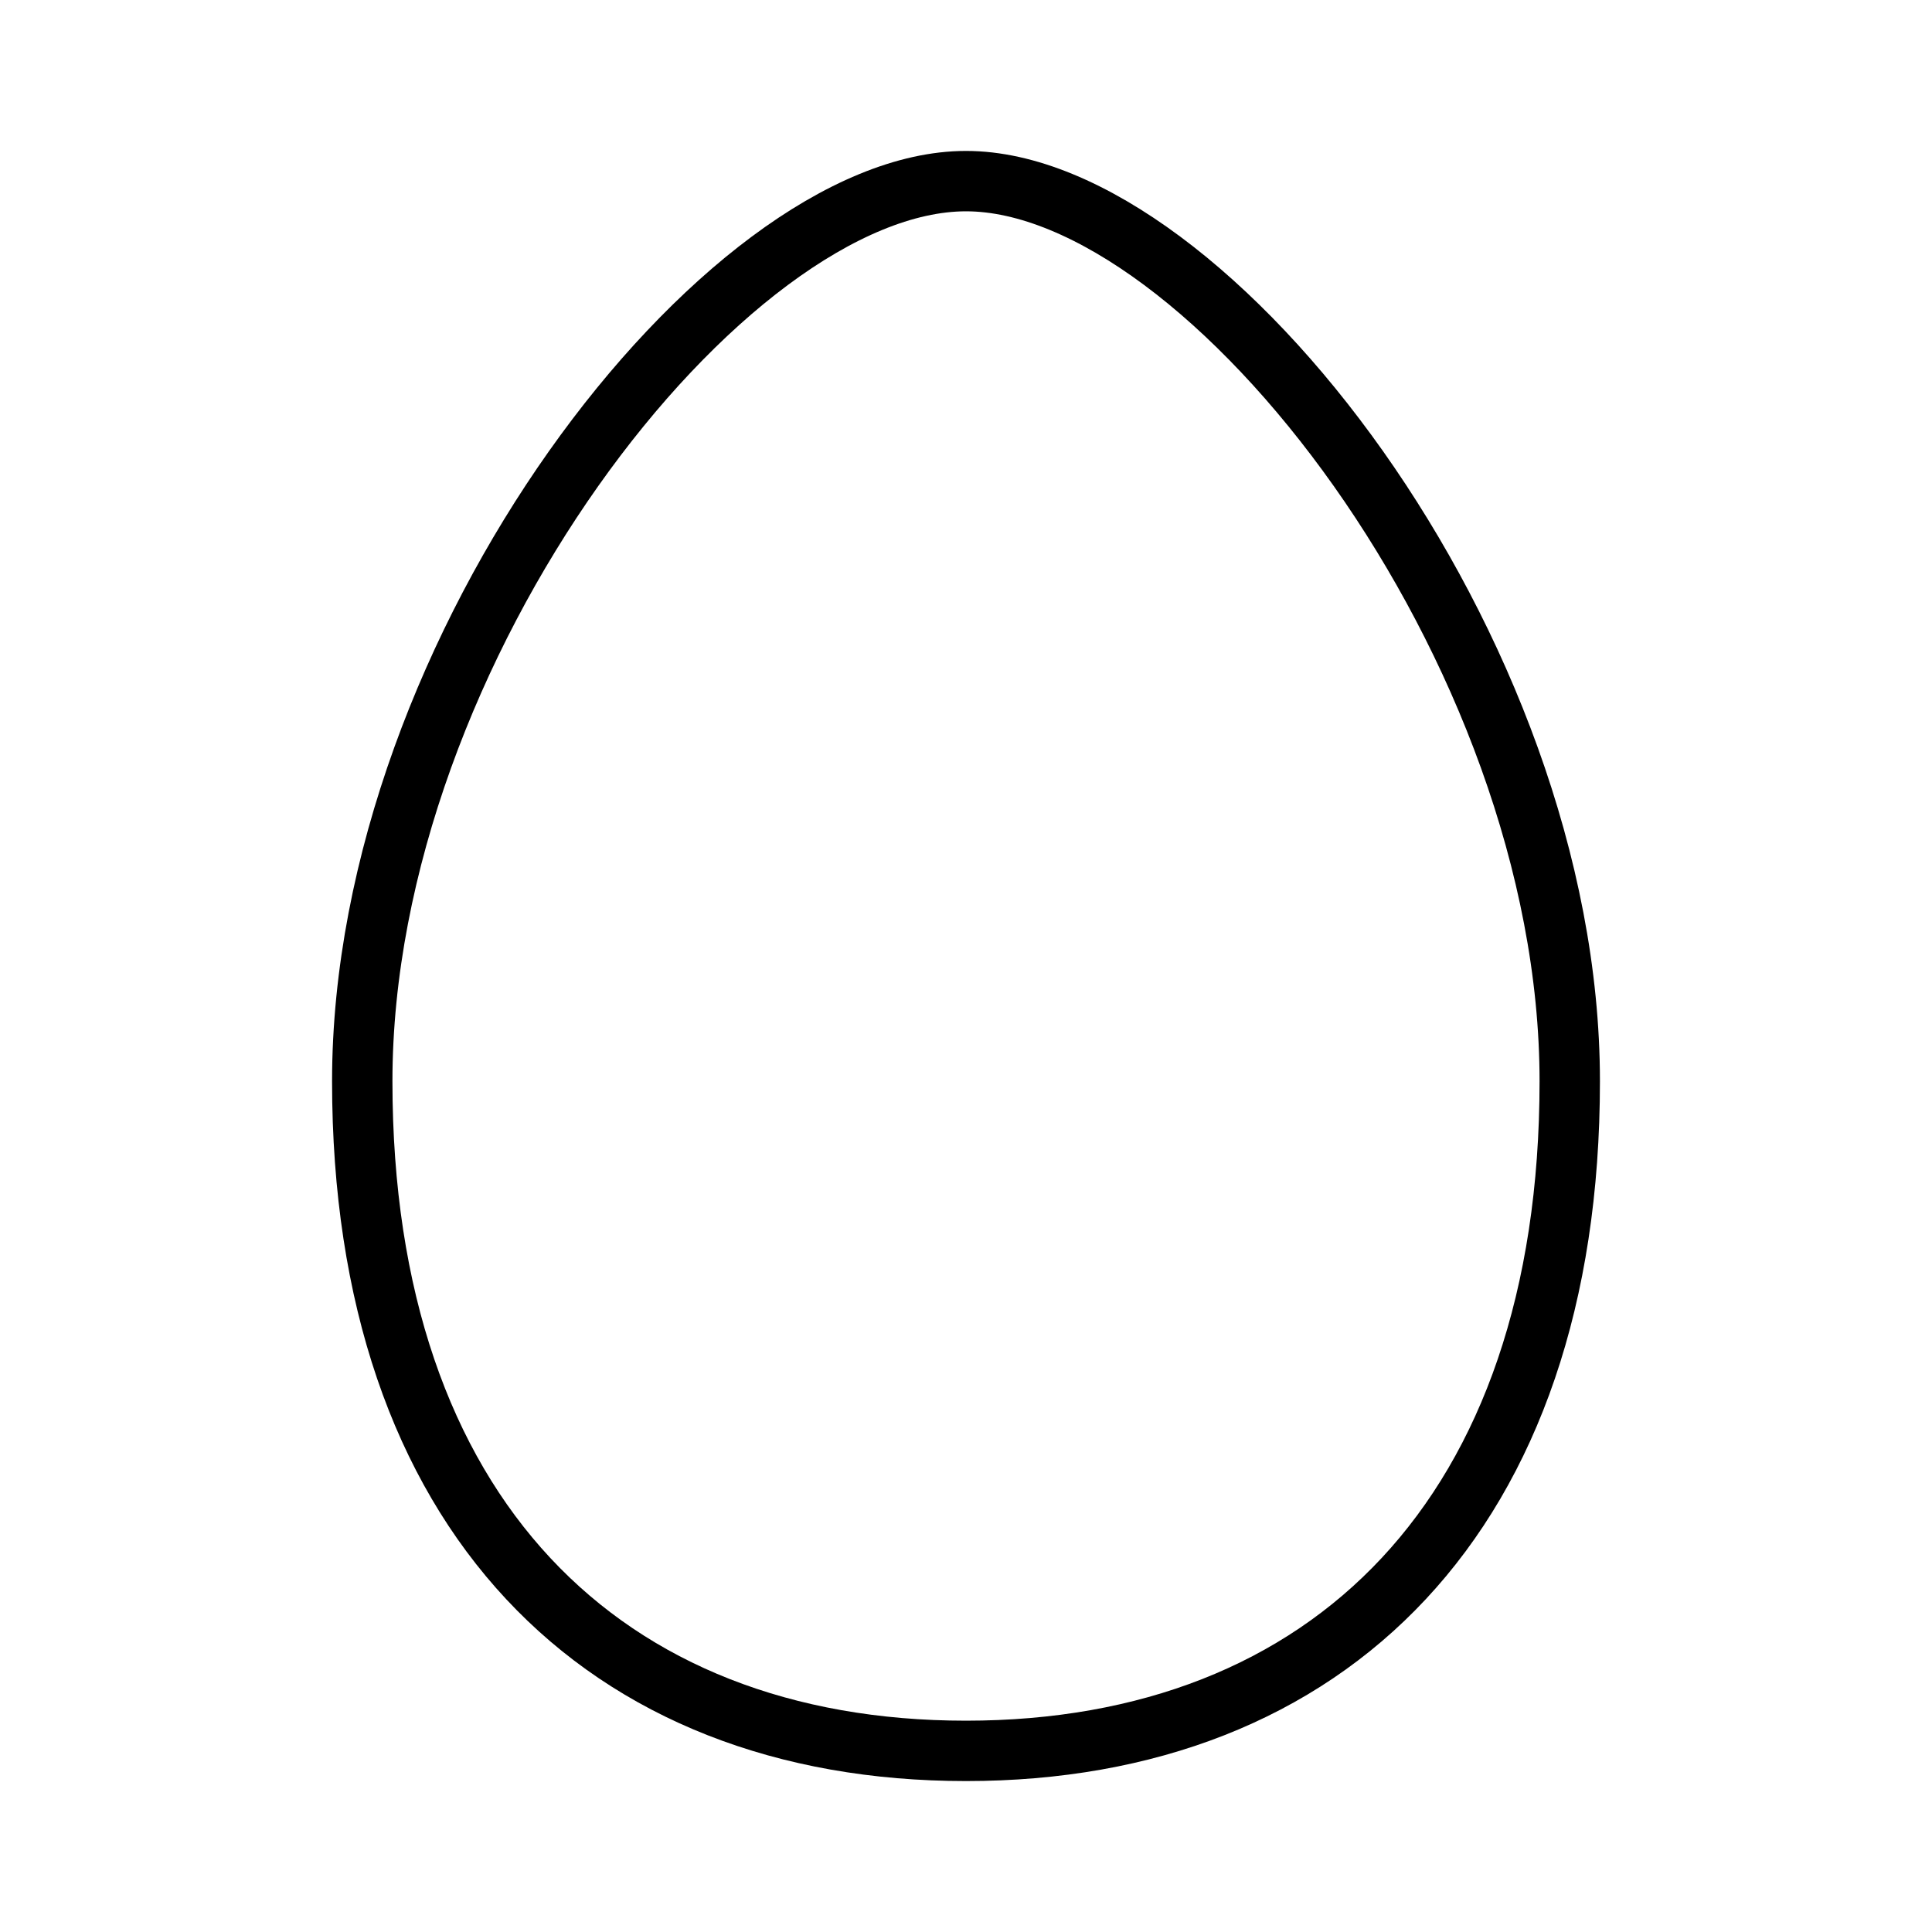 <svg xmlns="http://www.w3.org/2000/svg" class="ionicon" viewBox="0 0 512 512"><title>Egg</title><path d="M256 48C192 48 96 171.69 96 286.55S160 464 256 464s160-62.59 160-177.45S320 48 256 48z" fill="none" stroke="currentColor" stroke-miterlimit="10" stroke-width="16"/></svg>